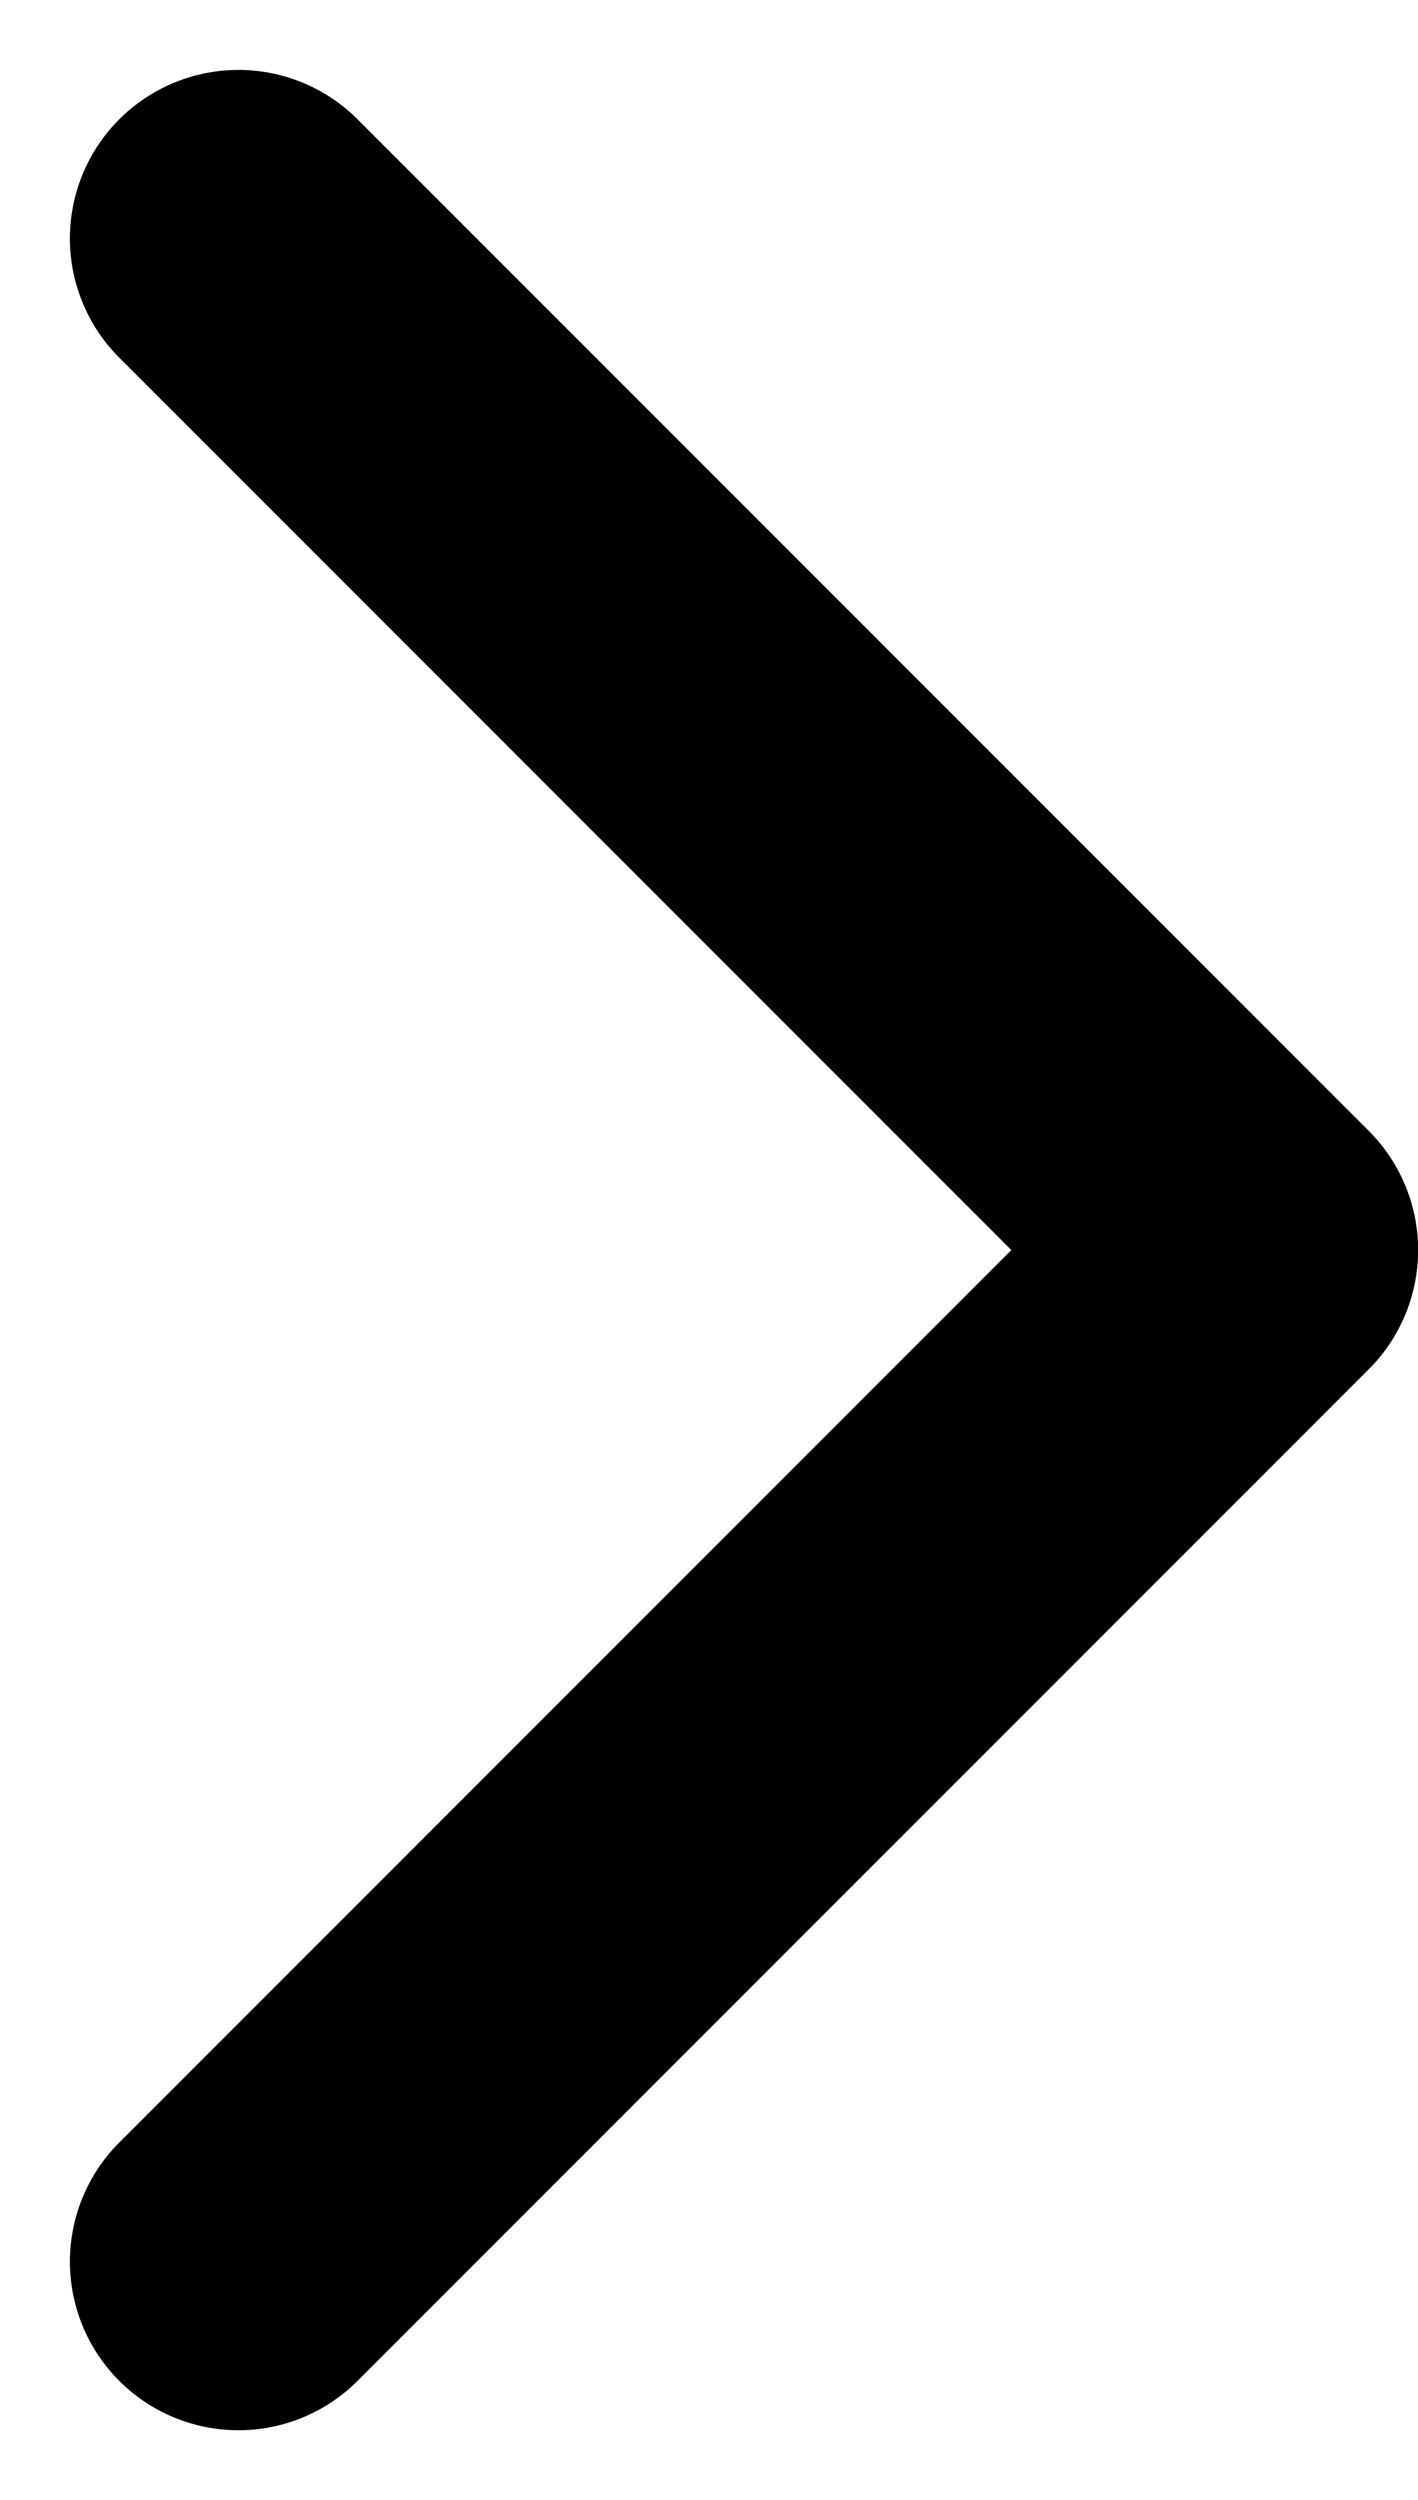 <svg xmlns="http://www.w3.org/2000/svg" width="5.609" height="9.886" viewBox="0 0 5.609 9.886">
  <path id="Icon_feather-chevron-right" data-name="Icon feather-chevron-right" d="M6,12l4-4L6,4" transform="translate(-5.057 -3.057)" fill="none" stroke="#000" stroke-linecap="round" stroke-linejoin="round" stroke-width="1.333"/>
</svg>

